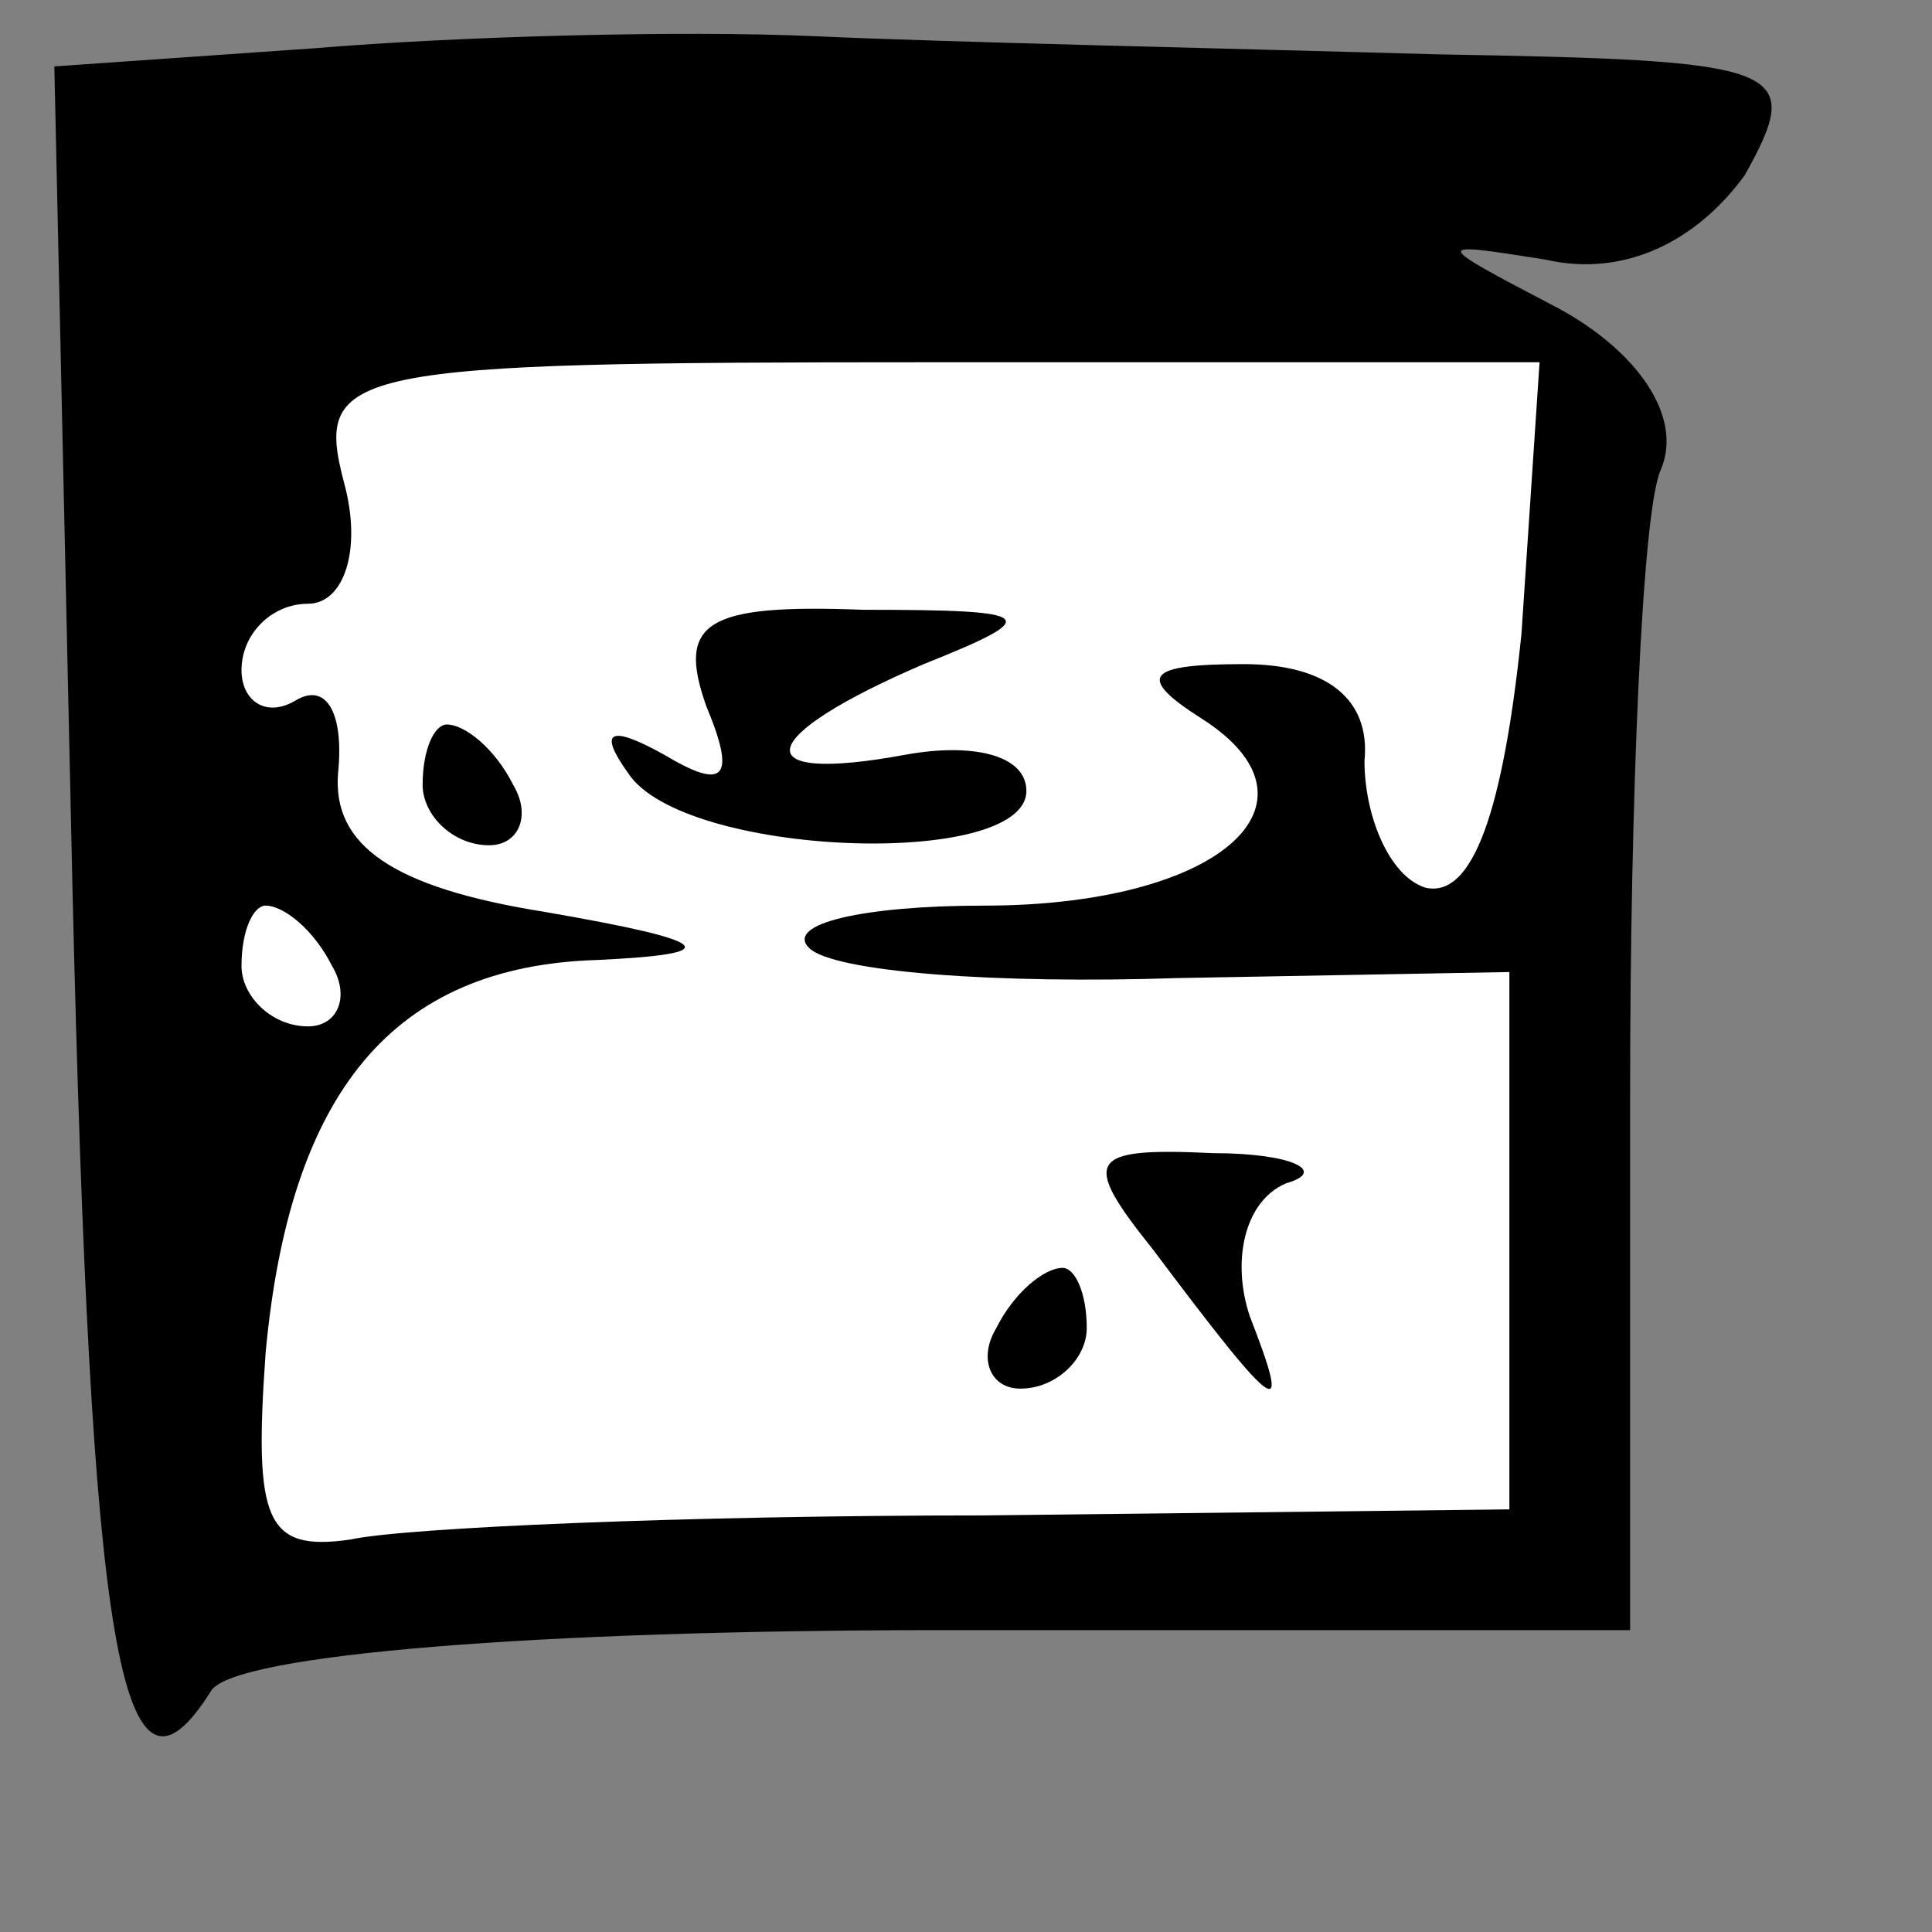 <?xml version="1.0" standalone="no"?>
<!DOCTYPE svg PUBLIC "-//W3C//DTD SVG 20010904//EN"
 "http://www.w3.org/TR/2001/REC-SVG-20010904/DTD/svg10.dtd">
<svg version="1.0" xmlns="http://www.w3.org/2000/svg"
 width="32pt" height="32pt" viewBox="0 0 32 32"
 preserveAspectRatio="xMidYMid meet">
<rect x="0" y="0" width="32" height="32" fill="#808080" stroke="none"/>
<g transform="translate(0,32) scale(0.1,-0.1)"
fill="#000000" stroke="none">
<path fill="#000000" stroke="none" d="M52 312 l-43 -3 3 -136 c3 -127 8 -157
23 -133 4 6 54 10 121 10 l114 0 0 89 c0 49 2 96 5 103 4 9 -4 20 -17 27 -21
11 -21 11 -2 8 13 -3 25 3 33 14 10 18 7 19 -51 20 -35 1 -81 2 -103 3 -22 1
-59 0 -83 -2z"/>
<path fill="#ffffff" stroke="none" d="M252 215 c-3 -29 -8 -44 -16 -42 -6 2
-10 12 -10 21 1 10 -6 16 -20 16 -16 0 -18 -2 -7 -9 22 -14 3 -31 -36 -31 -20
0 -33 -3 -29 -7 4 -4 31 -6 61 -5 l55 1 0 -44 0 -45 -87 -1 c-49 0 -96 -2
-105 -4 -14 -2 -16 3 -14 31 4 43 21 64 55 65 21 1 20 3 -9 8 -25 4 -35 11
-34 23 1 10 -2 15 -7 12 -5 -3 -9 0 -9 5 0 6 5 11 11 11 6 0 9 9 6 20 -5 19 0
20 97 20 l101 0 -3 -45z"/>
<path fill="#ffffff" stroke="none" d="M55 160 c3 -5 1 -10 -4 -10 -6 0 -11 5
-11 10 0 6 2 10 4 10 3 0 8 -4 11 -10z"/>
<path fill="#000000" stroke="none" d="M117 203 c5 -12 3 -14 -7 -8 -9 5 -11
4 -6 -3 9 -14 66 -16 66 -3 0 6 -9 8 -20 6 -27 -5 -25 3 3 15 20 8 19 9 -10 9
-26 1 -31 -2 -26 -16z"/>
<path fill="#000000" stroke="none" d="M70 190 c0 -5 5 -10 11 -10 5 0 7 5 4
10 -3 6 -8 10 -11 10 -2 0 -4 -4 -4 -10z"/>
<path fill="#000000" stroke="none" d="M191 113 c21 -28 23 -29 16 -11 -3 9
-1 19 6 22 7 2 1 5 -12 5 -21 1 -22 -1 -10 -16z"/>
<path fill="#000000" stroke="none" d="M165 100 c-3 -5 -1 -10 4 -10 6 0 11 5
11 10 0 6 -2 10 -4 10 -3 0 -8 -4 -11 -10z"/>
</g>
</svg>
